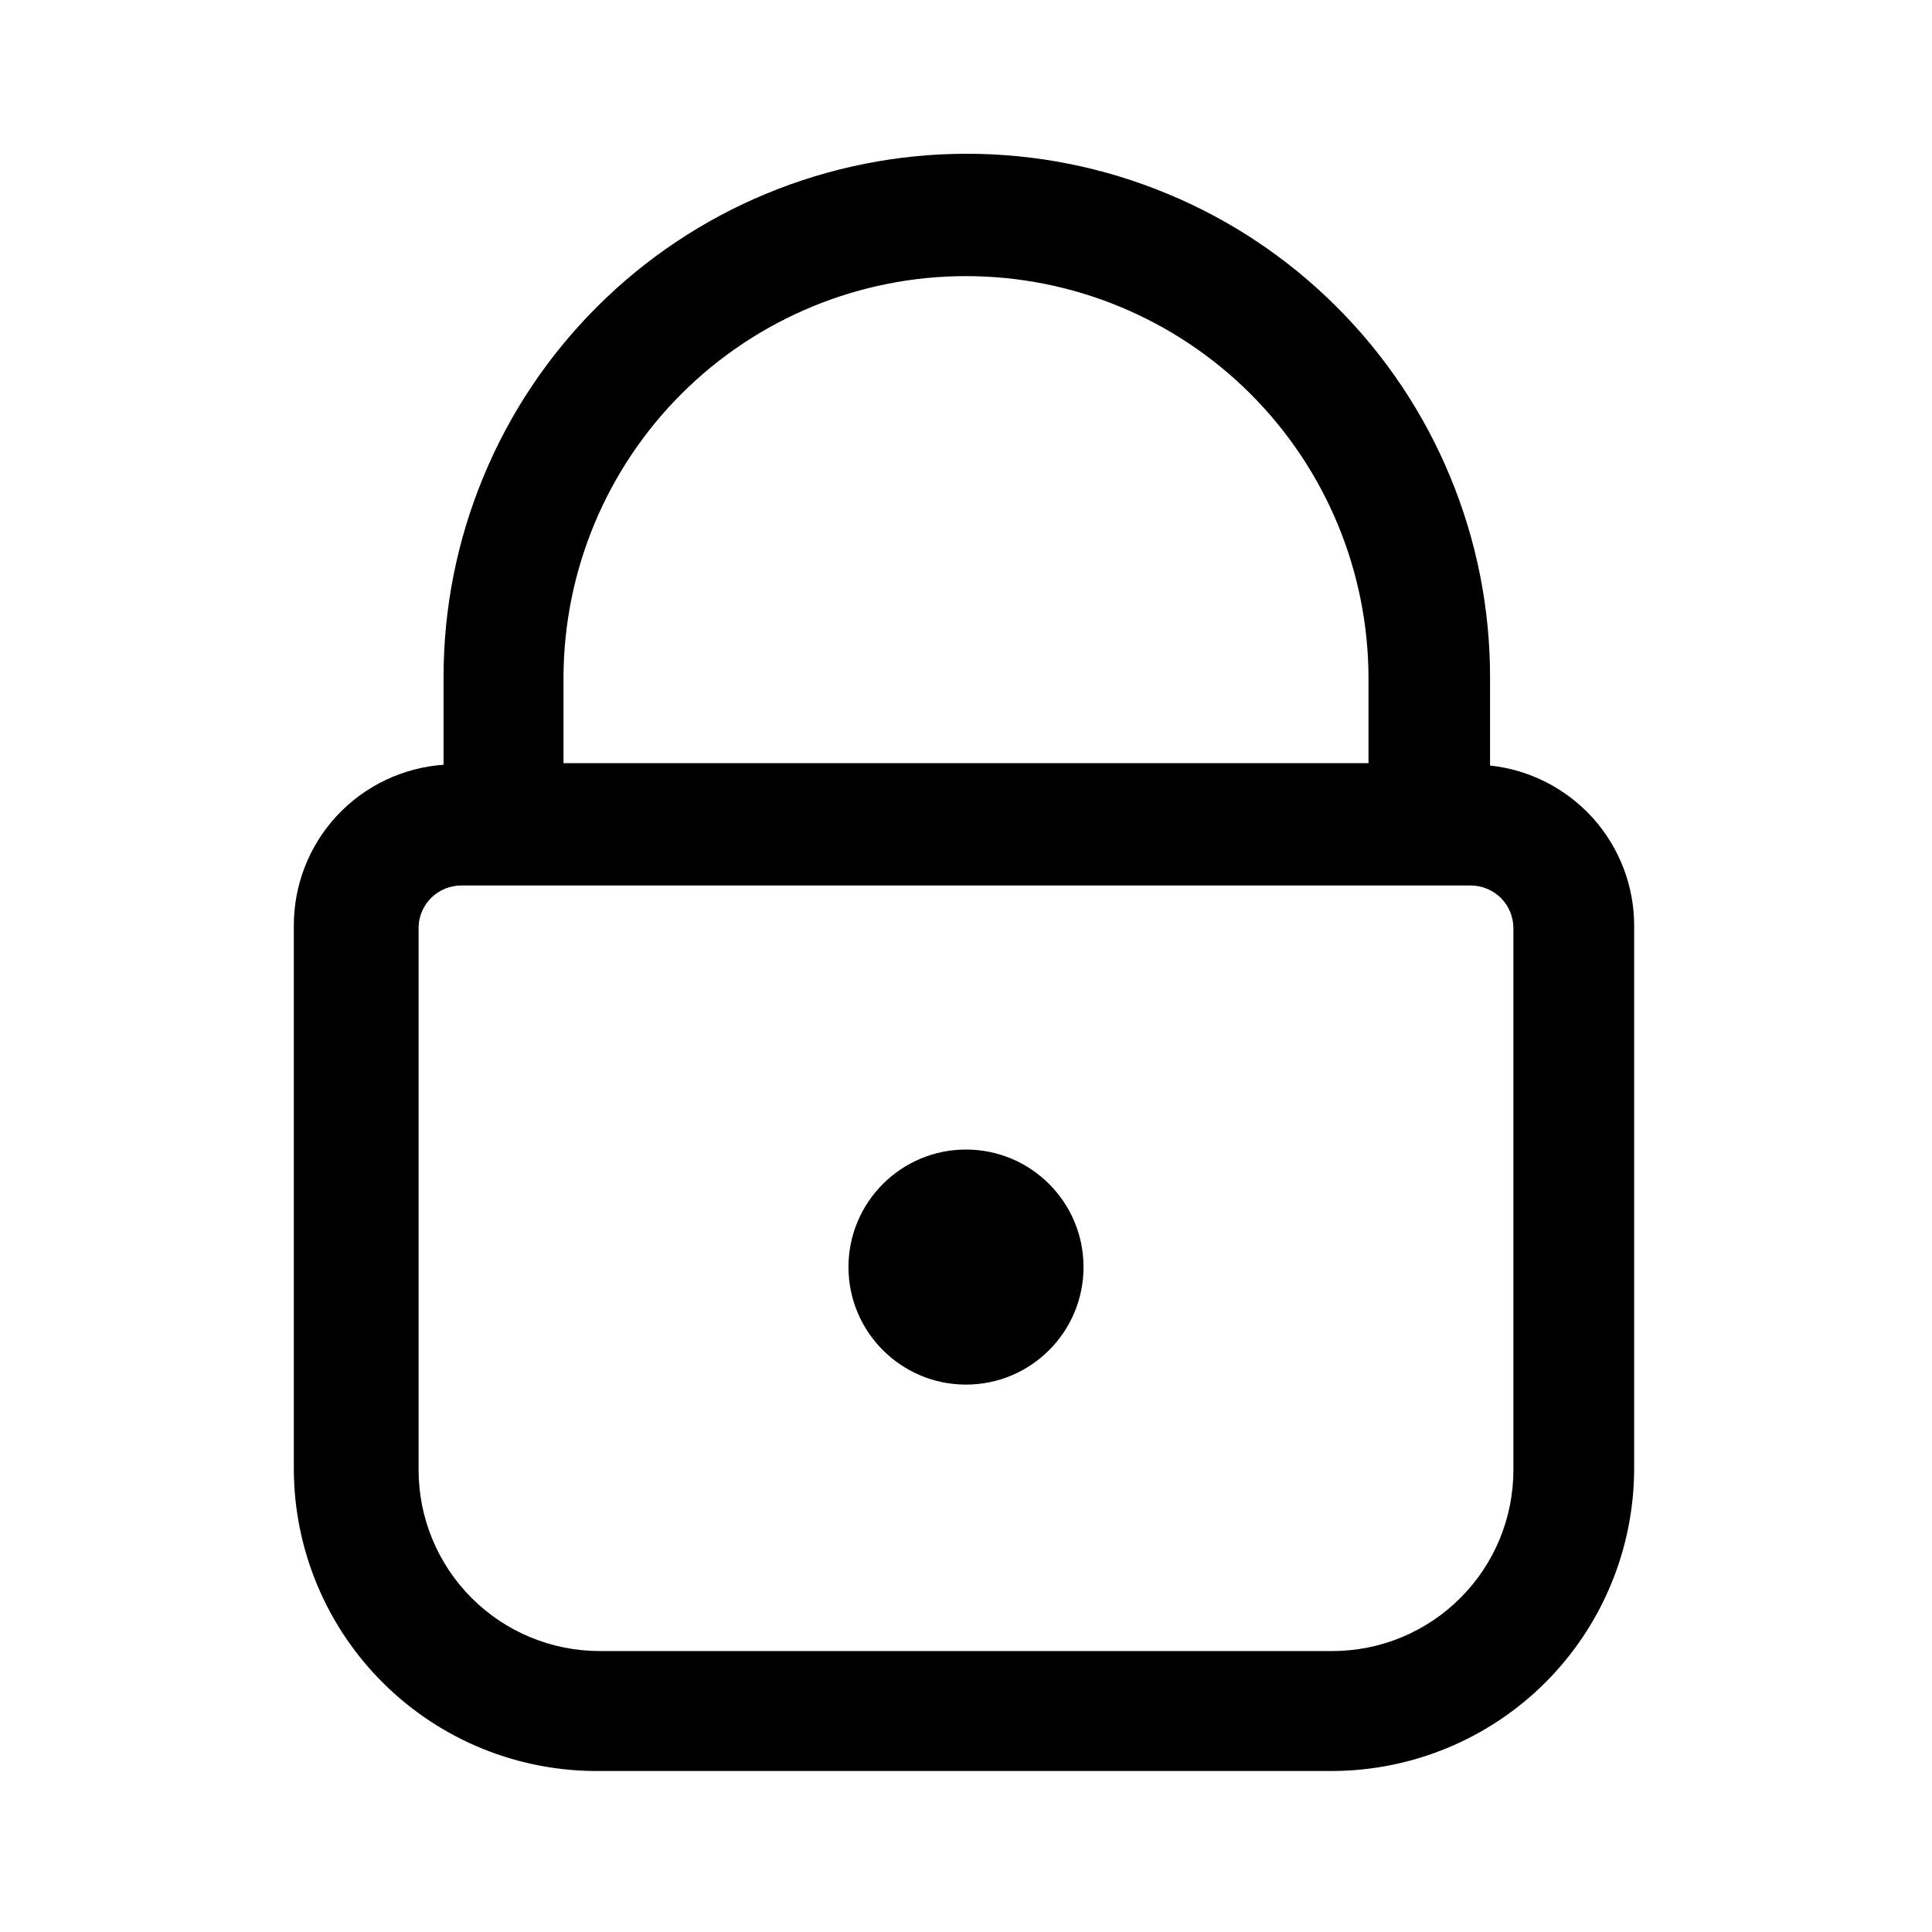 <svg width="24" height="24" viewBox="0 0 24 24" fill="none" xmlns="http://www.w3.org/2000/svg">
<path fill-rule="evenodd" clip-rule="evenodd" d="M18.51 8.41V9.51C19.003 9.562 19.459 9.796 19.79 10.165C20.121 10.535 20.303 11.014 20.3 11.51V18.25C20.297 19.244 19.901 20.196 19.199 20.899C18.496 21.602 17.544 21.997 16.55 22H7.45C6.954 22.005 6.461 21.912 6.001 21.726C5.541 21.54 5.122 21.265 4.769 20.916C4.416 20.568 4.135 20.153 3.943 19.695C3.751 19.238 3.651 18.746 3.65 18.25V11.5C3.649 10.993 3.84 10.504 4.185 10.133C4.531 9.762 5.004 9.536 5.51 9.5V8.41C5.51 7.556 5.678 6.711 6.005 5.923C6.331 5.134 6.81 4.417 7.414 3.814C8.017 3.21 8.734 2.731 9.522 2.405C10.311 2.078 11.156 1.91 12.01 1.91C12.864 1.91 13.709 2.078 14.497 2.405C15.286 2.731 16.003 3.21 16.606 3.814C17.21 4.417 17.689 5.134 18.015 5.923C18.342 6.711 18.51 7.556 18.51 8.41ZM15.535 4.894C14.598 3.957 13.326 3.43 12 3.43C10.677 3.43 9.409 3.954 8.471 4.887C7.534 5.821 7.005 7.087 7 8.41V9.48H17V8.43C17 7.104 16.473 5.832 15.535 4.894ZM18.629 19.121C18.742 18.848 18.8 18.555 18.8 18.26V11.53C18.8 11.389 18.744 11.255 18.645 11.155C18.545 11.056 18.41 11 18.27 11H5.73C5.593 11 5.461 11.053 5.362 11.148C5.263 11.243 5.205 11.373 5.2 11.51V18.26C5.2 18.857 5.437 19.429 5.859 19.851C6.281 20.273 6.853 20.51 7.45 20.51H16.55C16.845 20.51 17.138 20.452 17.411 20.339C17.684 20.226 17.932 20.06 18.141 19.851C18.35 19.642 18.516 19.394 18.629 19.121ZM13.46 15.74C13.46 16.546 12.806 17.2 12 17.2C11.194 17.2 10.54 16.546 10.54 15.74C10.54 14.934 11.194 14.28 12 14.28C12.806 14.28 13.46 14.934 13.46 15.74Z" fill="black"/>
</svg>
